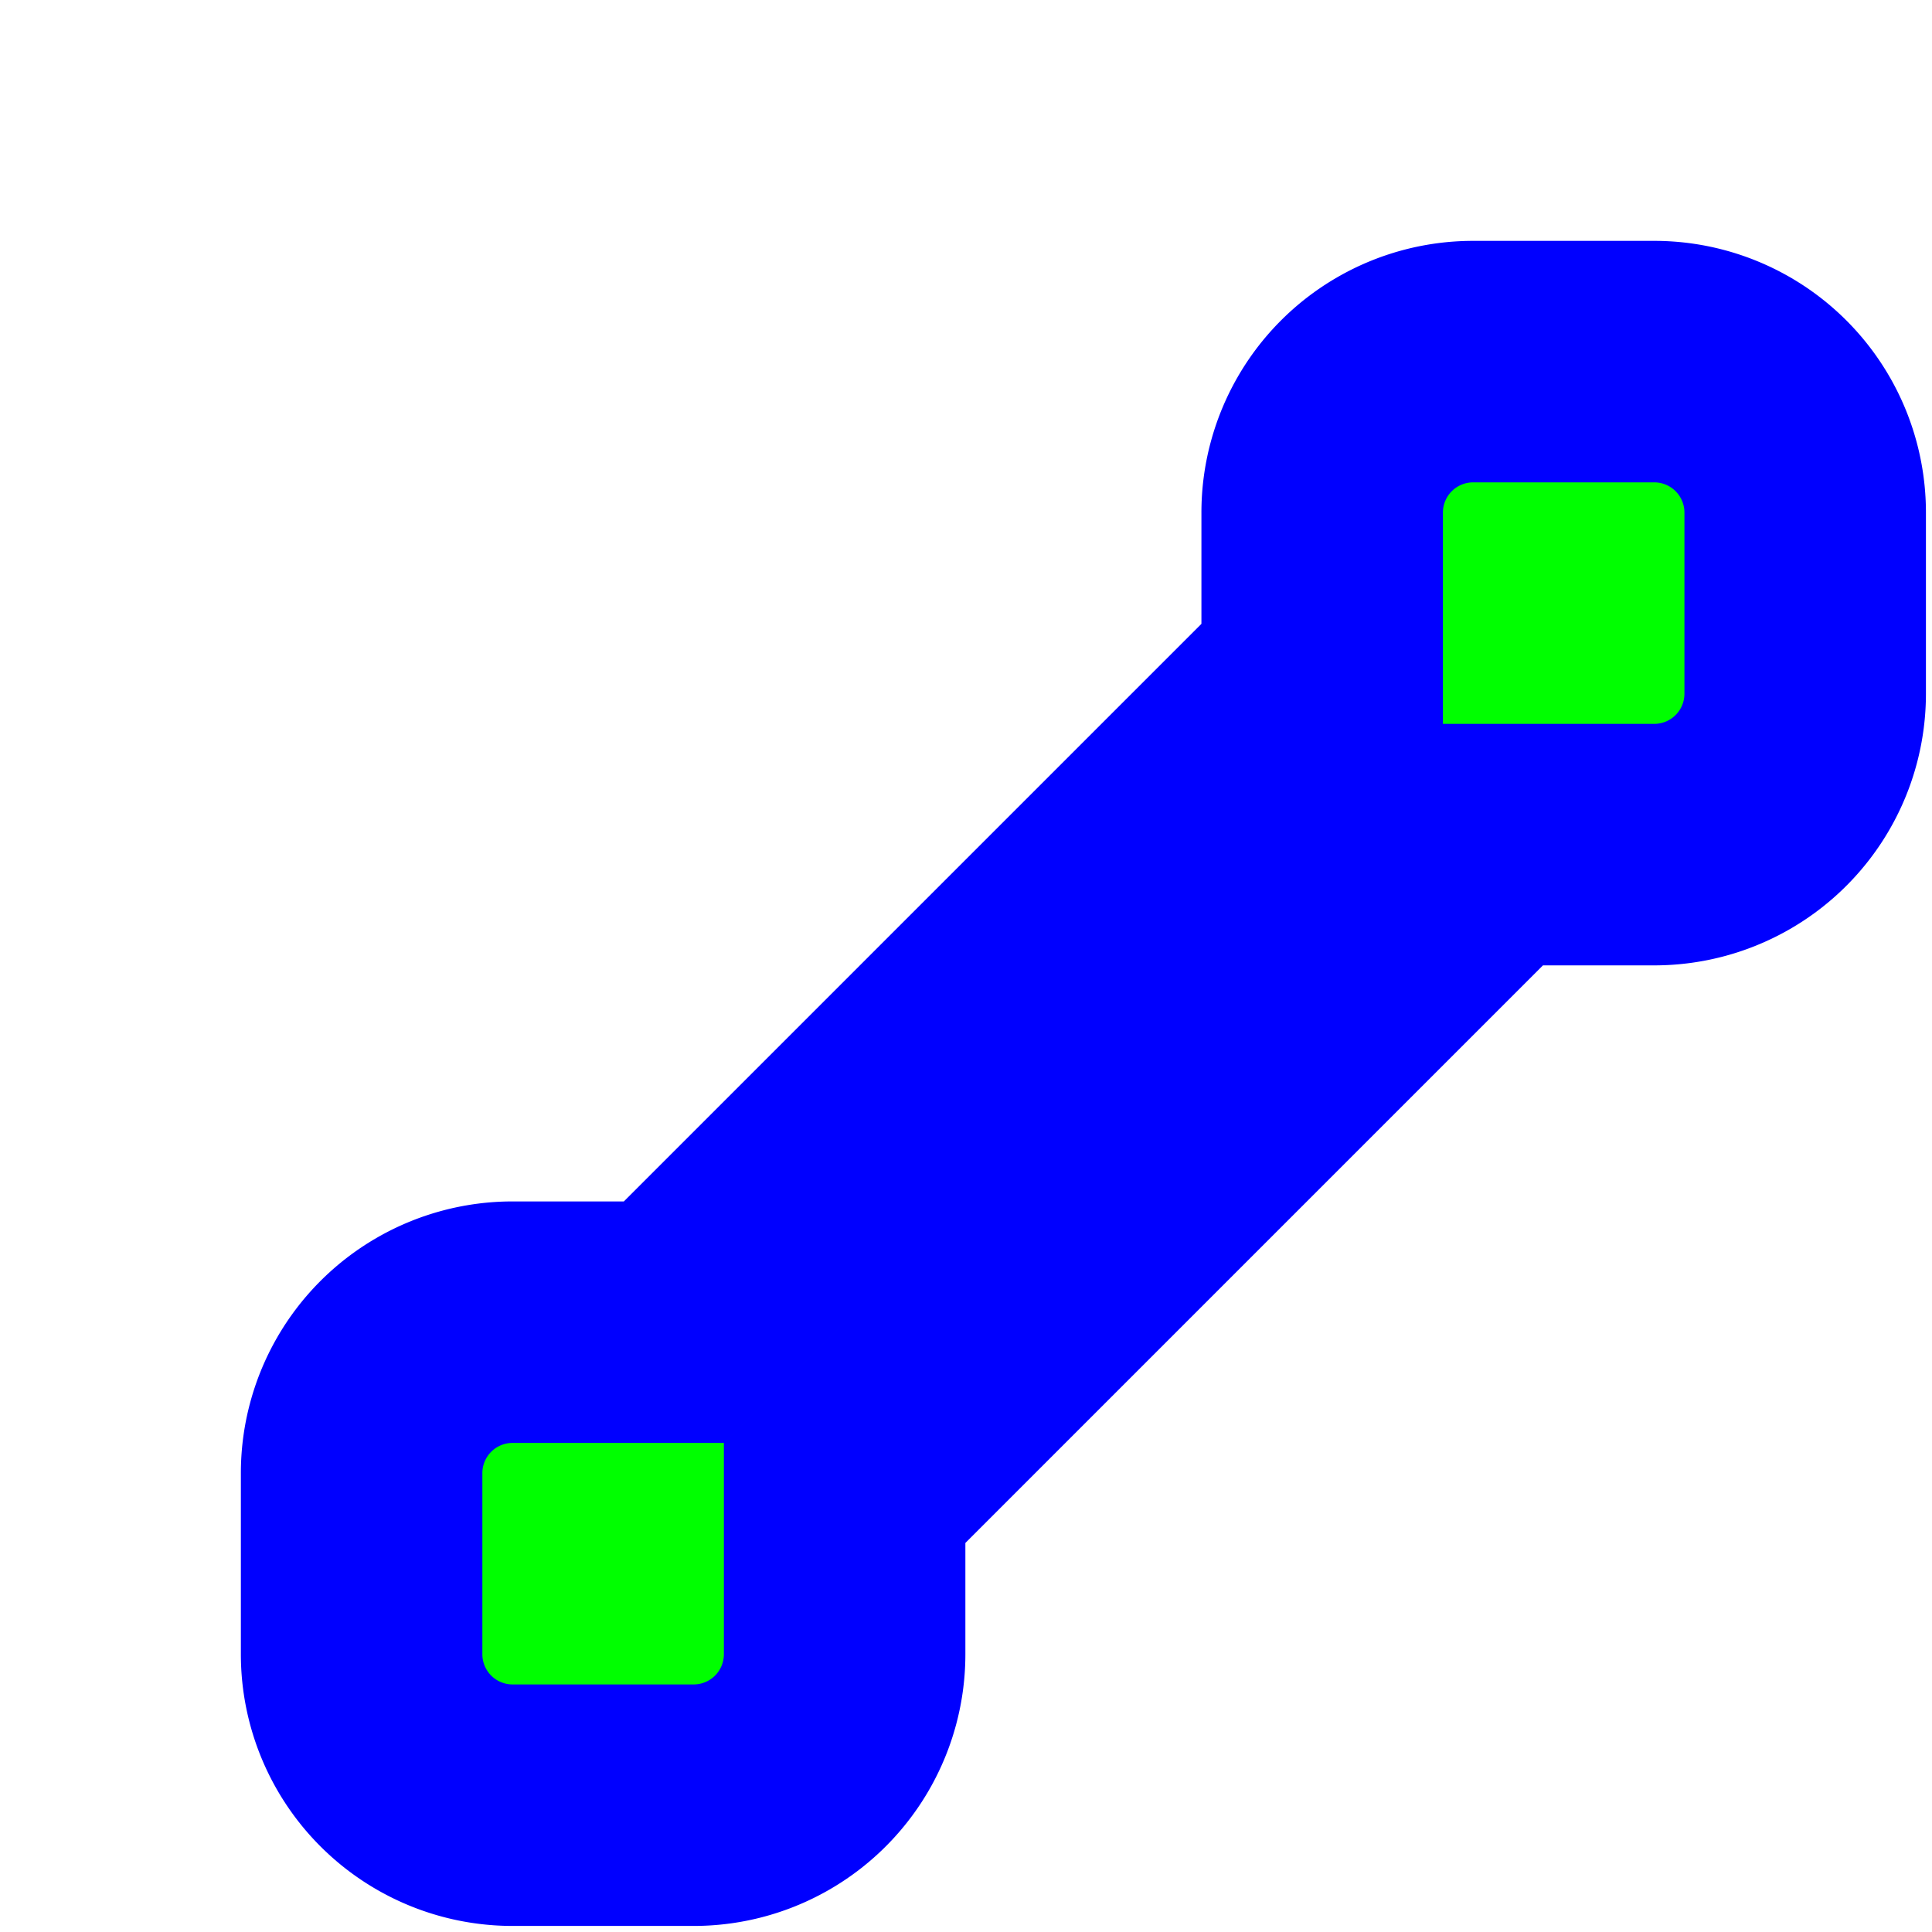 <svg width="256" height="256" viewBox="0 0 256 256" fill="none" xmlns="http://www.w3.org/2000/svg">
  <path id="align-anchor" class="bias-top-left-reverse" d="m 175.195,47.916 v 32 l 32,-32 z" fill="cyan" opacity=".8" display="none"/>
  <circle id="cursor-hotspot" cx="143.556" cy="143.556" r="3" fill="magenta" opacity=".6" display="none"/>
  <path d="M 142.143,28.887 A 20,20 0 0,0 113.857,28.887 L 96.887,45.857 A 20,20 0 0,0 96.887,74.143 L 112,89.256 V 210.744 L 96.887,225.857 A 20,20 0 0,0 96.887,254.143 L 113.857,271.113 A 20,20 0 0,0 142.143,271.113 L 159.113,254.143 A 20,20 0 0,0 159.113,225.857 L 144,210.744 V 89.256 L 159.113,74.143 A 20,20 0 0,0 159.113,45.857 z" transform="rotate(45,143.556,165.556)" fill="#00FF00" stroke="#0000FF" stroke-width="32" paint-order="stroke fill"/>
</svg>

